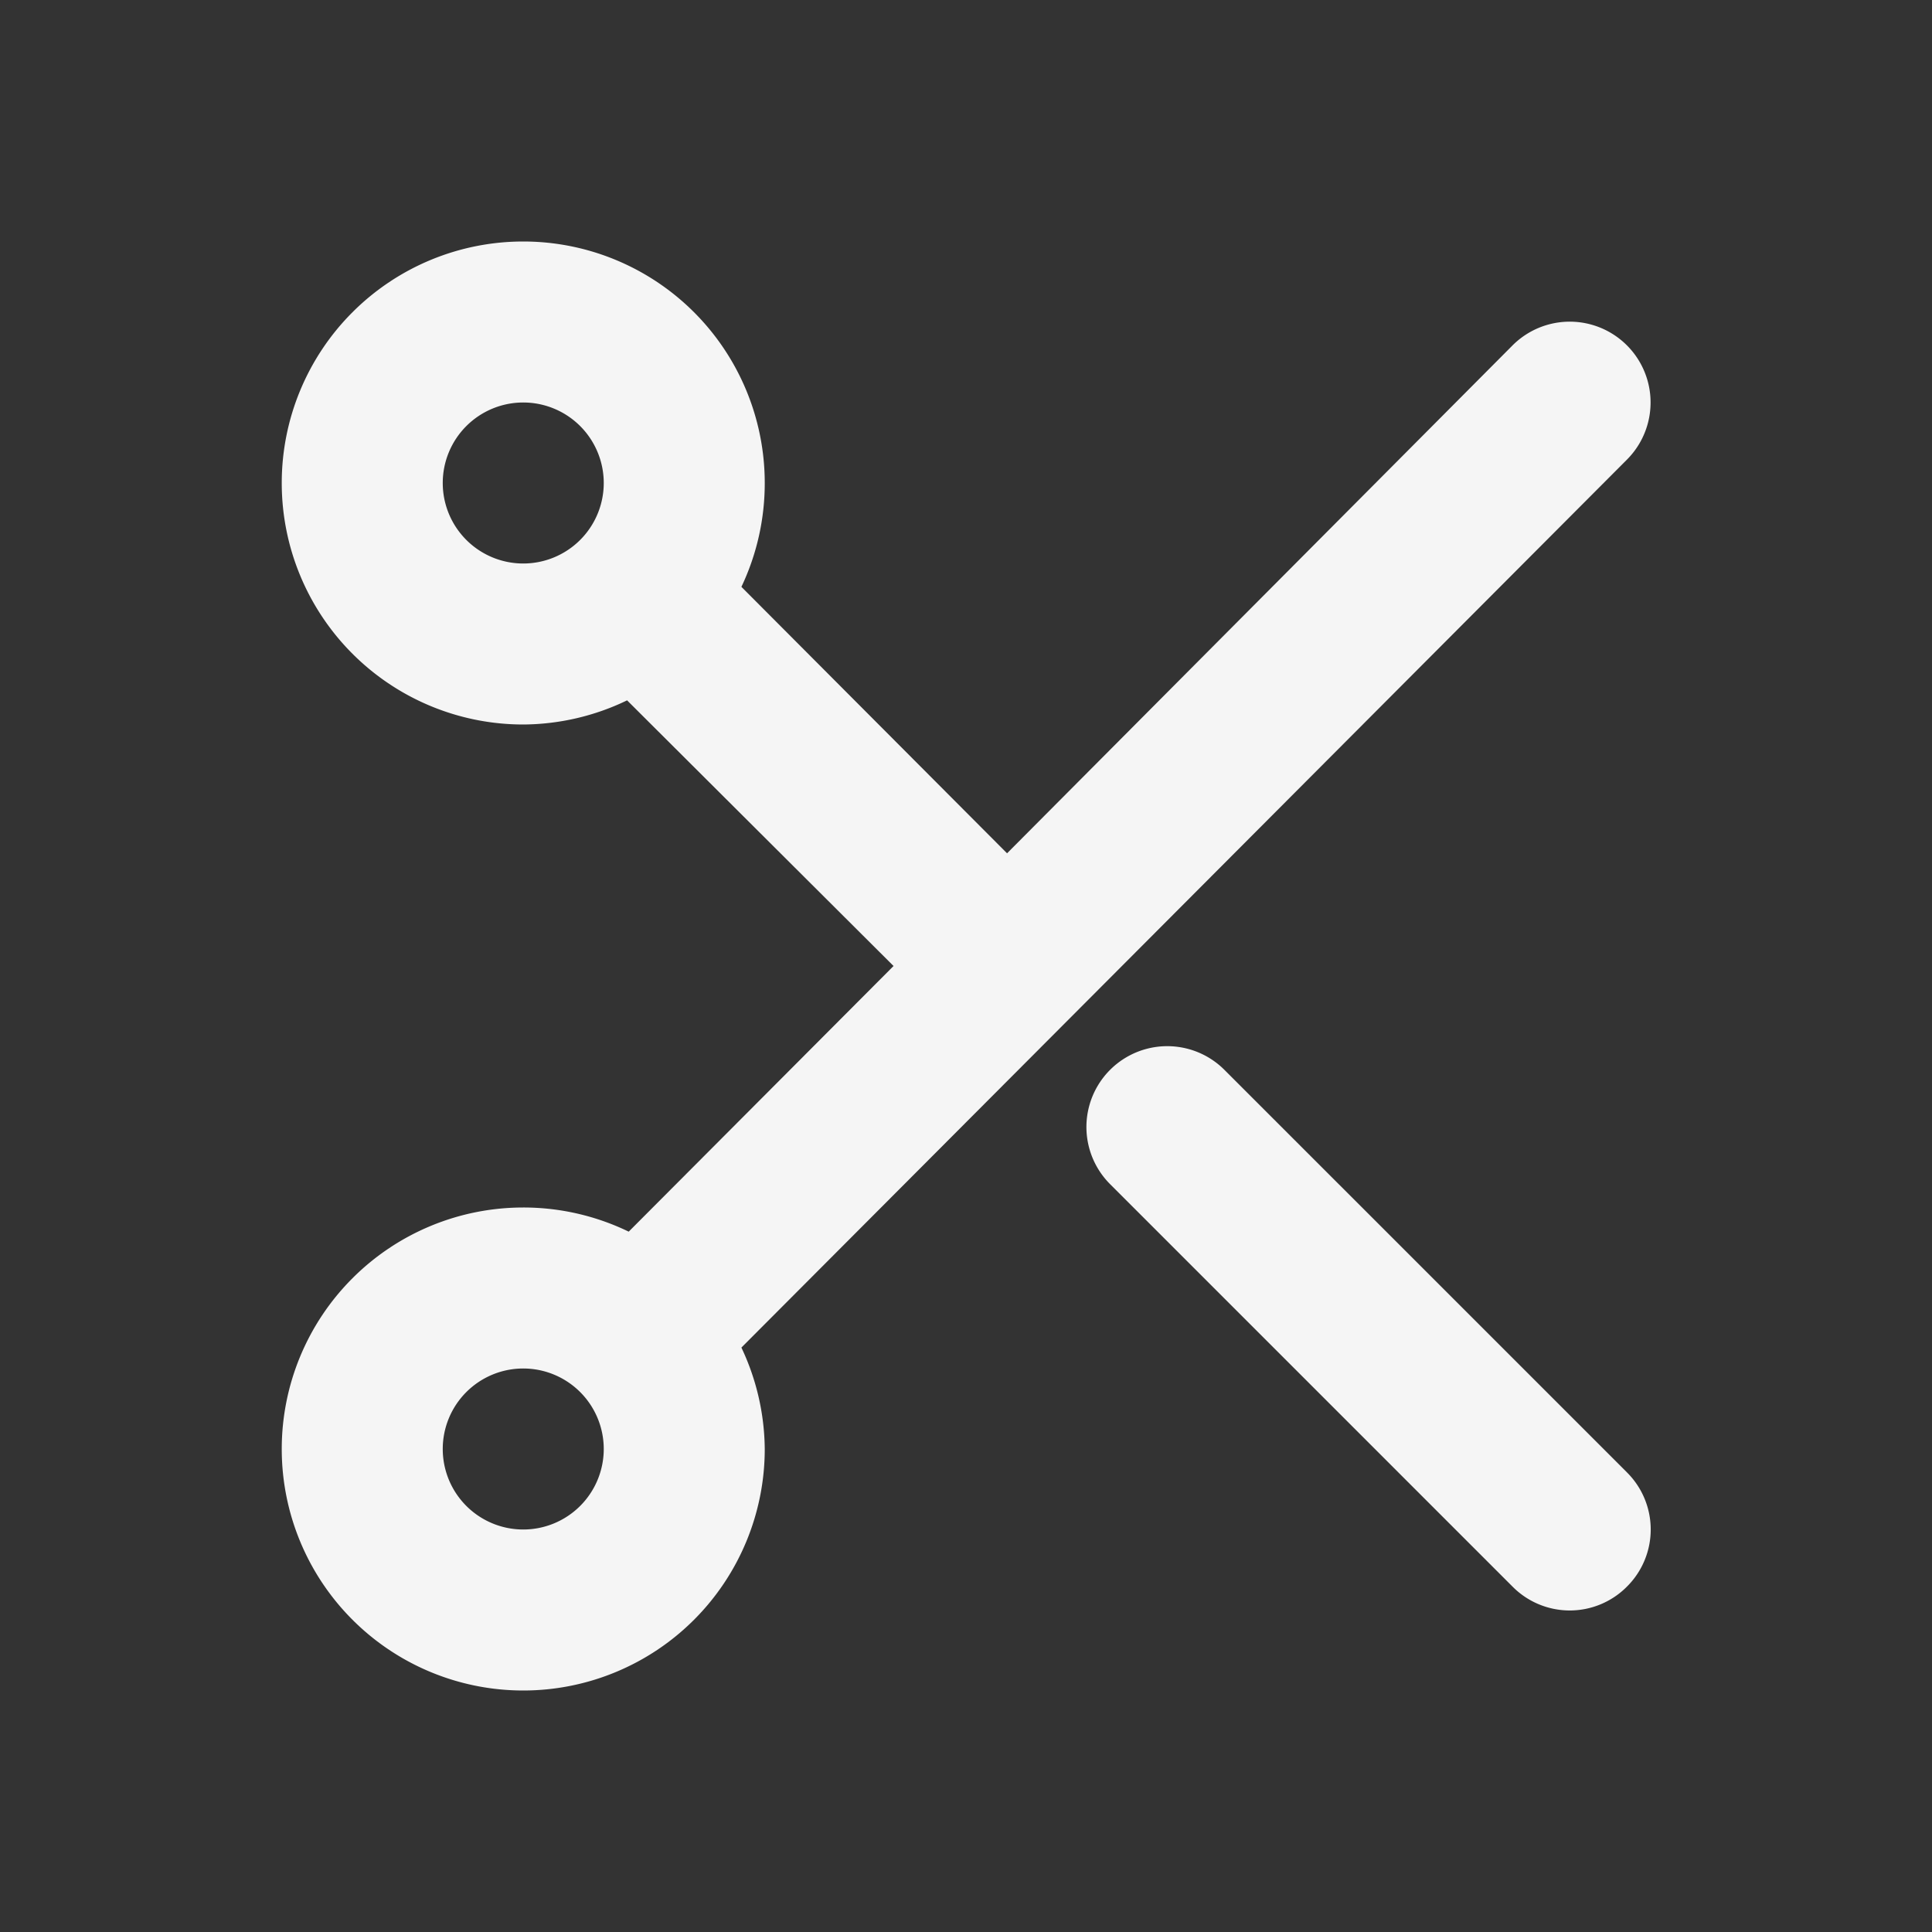 <svg id="SvgjsSvg1075" width="288" height="288" xmlns="http://www.w3.org/2000/svg" version="1.1" xmlns:xlink="http://www.w3.org/1999/xlink" xmlns:svgjs="http://svgjs.com/svgjs"><rect width="100%" height="100%" fill="#333333" stroke="none"/><defs id="SvgjsDefs1076"></defs><g id="SvgjsG1077"><svg xmlns="http://www.w3.org/2000/svg" viewBox="0 0 24 24" width="288" height="288"><g data-name="Layer 2"><g data-name="scissors"><path d="M20.21 5.71a1 1 0 1 0-1.42-1.42l-6.28 6.31-3.3-3.31A3 3 0 0 0 9.5 6a3 3 0 1 0-3 3 3 3 0 0 0 1.29-.3L11.1 12l-3.29 3.3A3 3 0 0 0 6.5 15a3 3 0 1 0 3 3 3 3 0 0 0-.29-1.26zM6.5 7a1 1 0 1 1 1-1 1 1 0 0 1-1 1zm0 12a1 1 0 1 1 1-1 1 1 0 0 1-1 1z" fill="#f5f5f5" class="color000 svgShape"></path><path d="M15.21 13.29a1 1 0 0 0-1.42 1.42l5 5a1 1 0 0 0 1.42 0 1 1 0 0 0 0-1.42z" fill="#f5f5f5" class="color000 svgShape"></path></g></g></svg></g></svg>